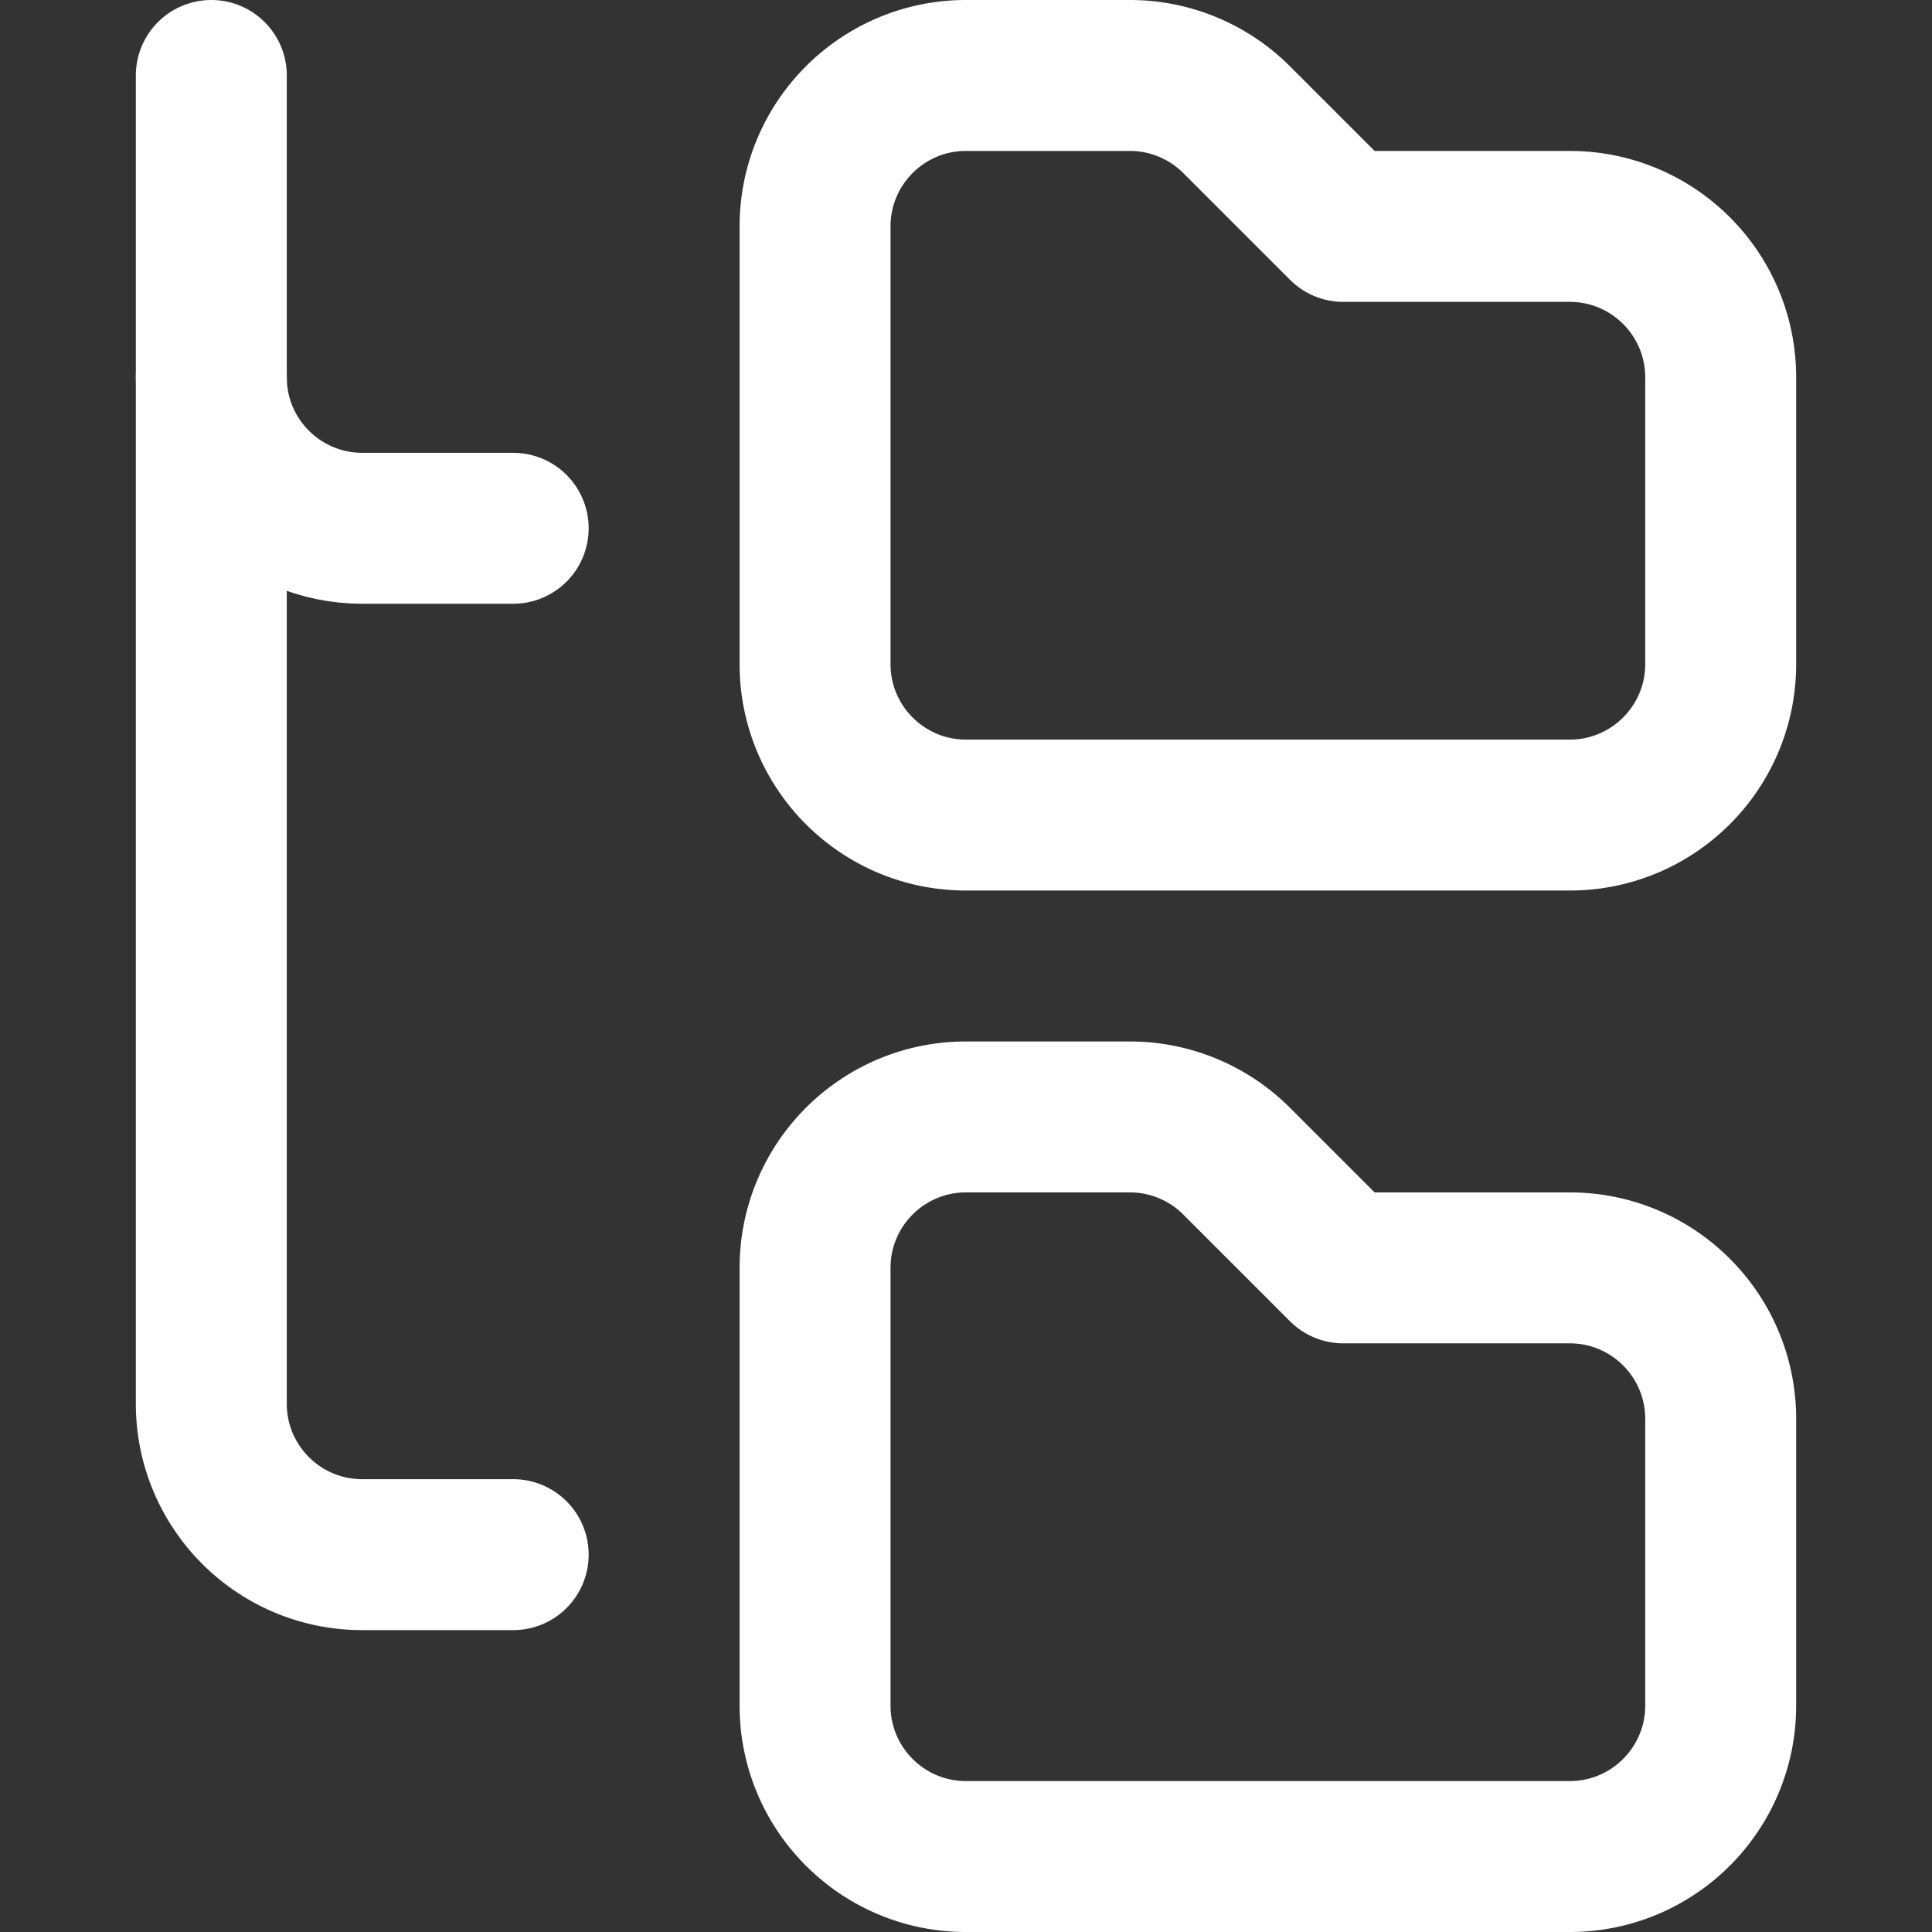 <svg xmlns="http://www.w3.org/2000/svg" version="1.1" xmlns:xlink="http://www.w3.org/1999/xlink" width="512" height="512" x="0" y="0" viewBox="0 0 512 512" style="enable-background:new 0 0 512 512" xml:space="preserve"><rect x="0" y="0" width="512" height="512" fill="#333333" stroke="none"/><g><path d="m356 60-28.284-28.284A40 40 0 0 0 299.431 20H256c-22.091 0-40 17.909-40 40v116c0 22.091 17.909 40 40 40h160c22.091 0 40-17.909 40-40v-76c0-22.091-17.909-40-40-40h-60zM356 336l-28.284-28.284A40 40 0 0 0 299.431 296H256c-22.091 0-40 17.909-40 40v116c0 22.091 17.909 40 40 40h160c22.091 0 40-17.909 40-40v-76c0-22.091-17.909-40-40-40h-60zM136 412H96c-22.091 0-40-17.909-40-40V20" style="stroke-width:40;stroke-linecap:round;stroke-linejoin:round;stroke-miterlimit:10;" fill="none" stroke="#ffffff" stroke-width="40" stroke-linecap="round" stroke-linejoin="round" stroke-miterlimit="10" data-original="#ffffff"></path><path d="M136 140H96c-22.091 0-40-17.909-40-40" style="stroke-width:40;stroke-linecap:round;stroke-linejoin:round;stroke-miterlimit:10;" fill="none" stroke="#ffffff" stroke-width="40" stroke-linecap="round" stroke-linejoin="round" stroke-miterlimit="10" data-original="#ffffff"></path></g></svg>
